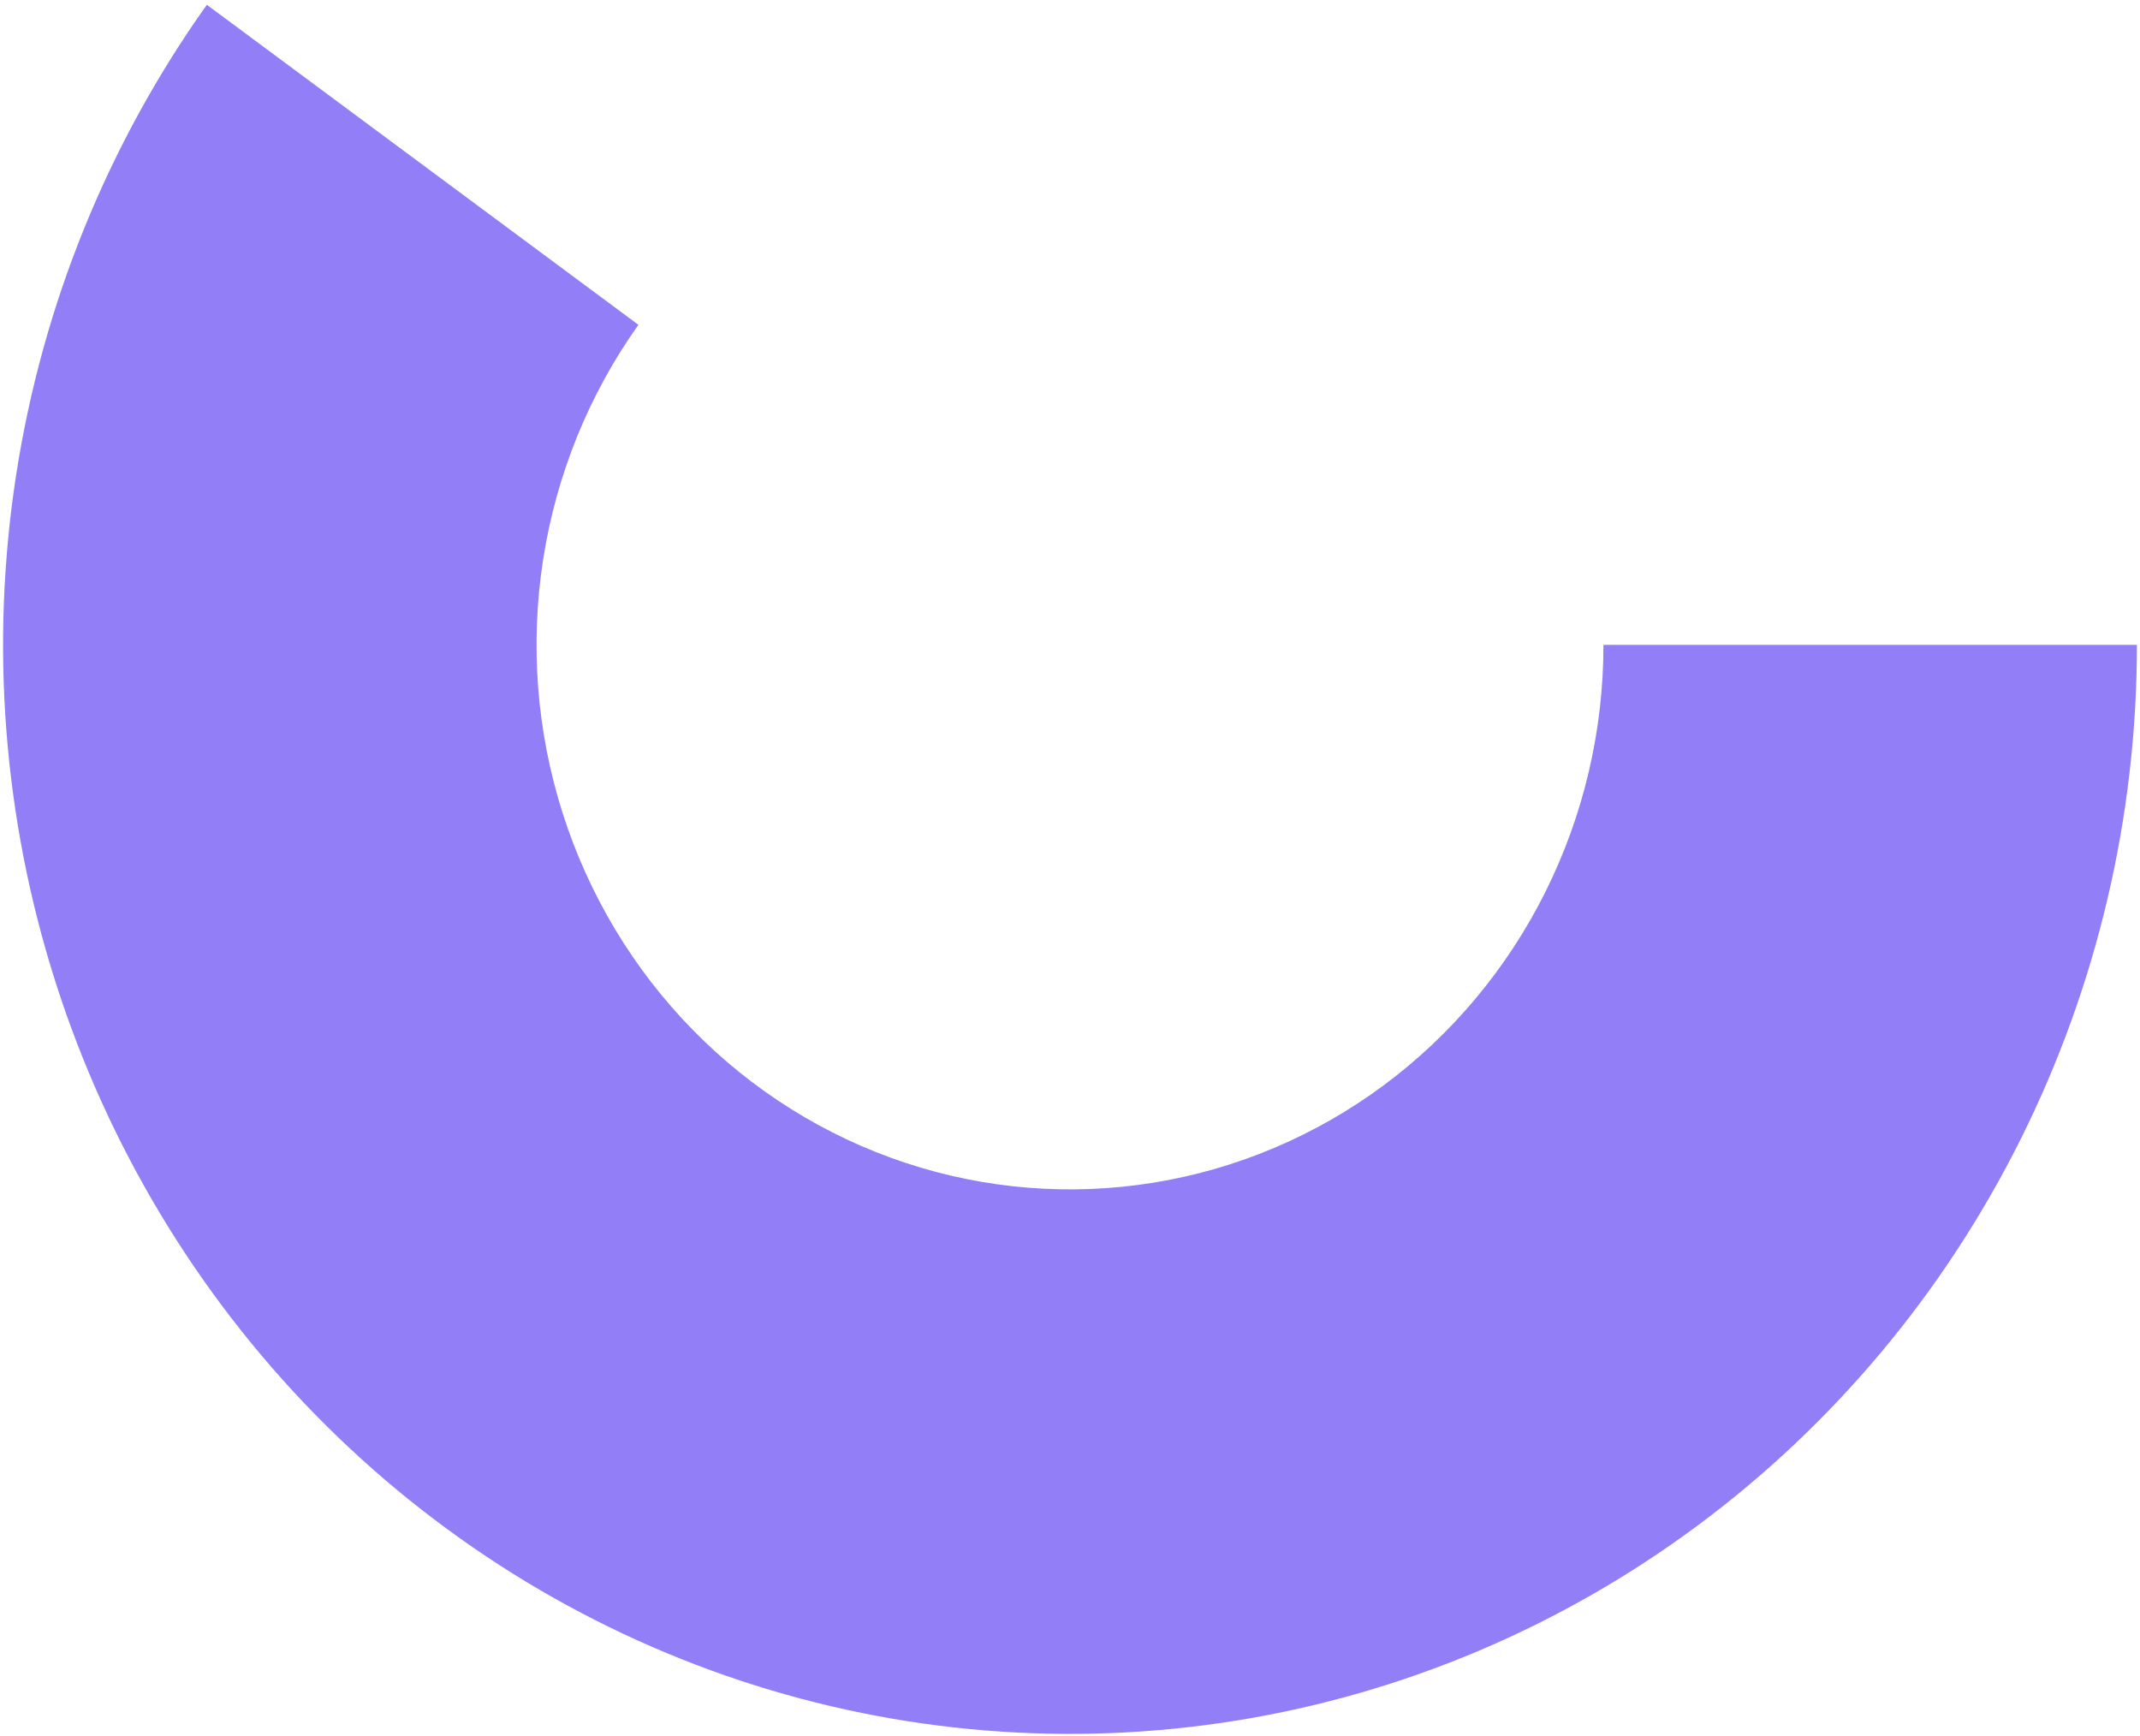 <svg width="265" height="215" viewBox="0 0 265 215" fill="none" xmlns="http://www.w3.org/2000/svg">
<path d="M264.619 79.855C264.619 101.136 259.684 122.115 250.219 141.076C240.753 160.038 227.025 176.444 210.157 188.953C193.29 201.461 173.761 209.718 153.168 213.047C132.575 216.376 111.502 214.683 91.673 208.107C71.844 201.531 53.821 190.258 39.078 175.21C24.335 160.162 13.29 141.766 6.847 121.526C0.405 101.287 -1.254 79.778 2.008 58.759C5.269 37.74 13.358 17.807 25.614 0.591L79.057 40.223C72.929 48.831 68.885 58.797 67.254 69.307C65.623 79.817 66.452 90.571 69.674 100.691C72.895 110.81 78.417 120.008 85.789 127.532C93.16 135.056 102.172 140.693 112.086 143.981C122.001 147.269 132.537 148.115 142.834 146.451C153.13 144.786 162.895 140.658 171.329 134.404C179.763 128.149 186.626 119.946 191.359 110.466C196.092 100.985 198.559 90.495 198.559 79.855H264.619Z" fill="#927EF7"/>
</svg>
